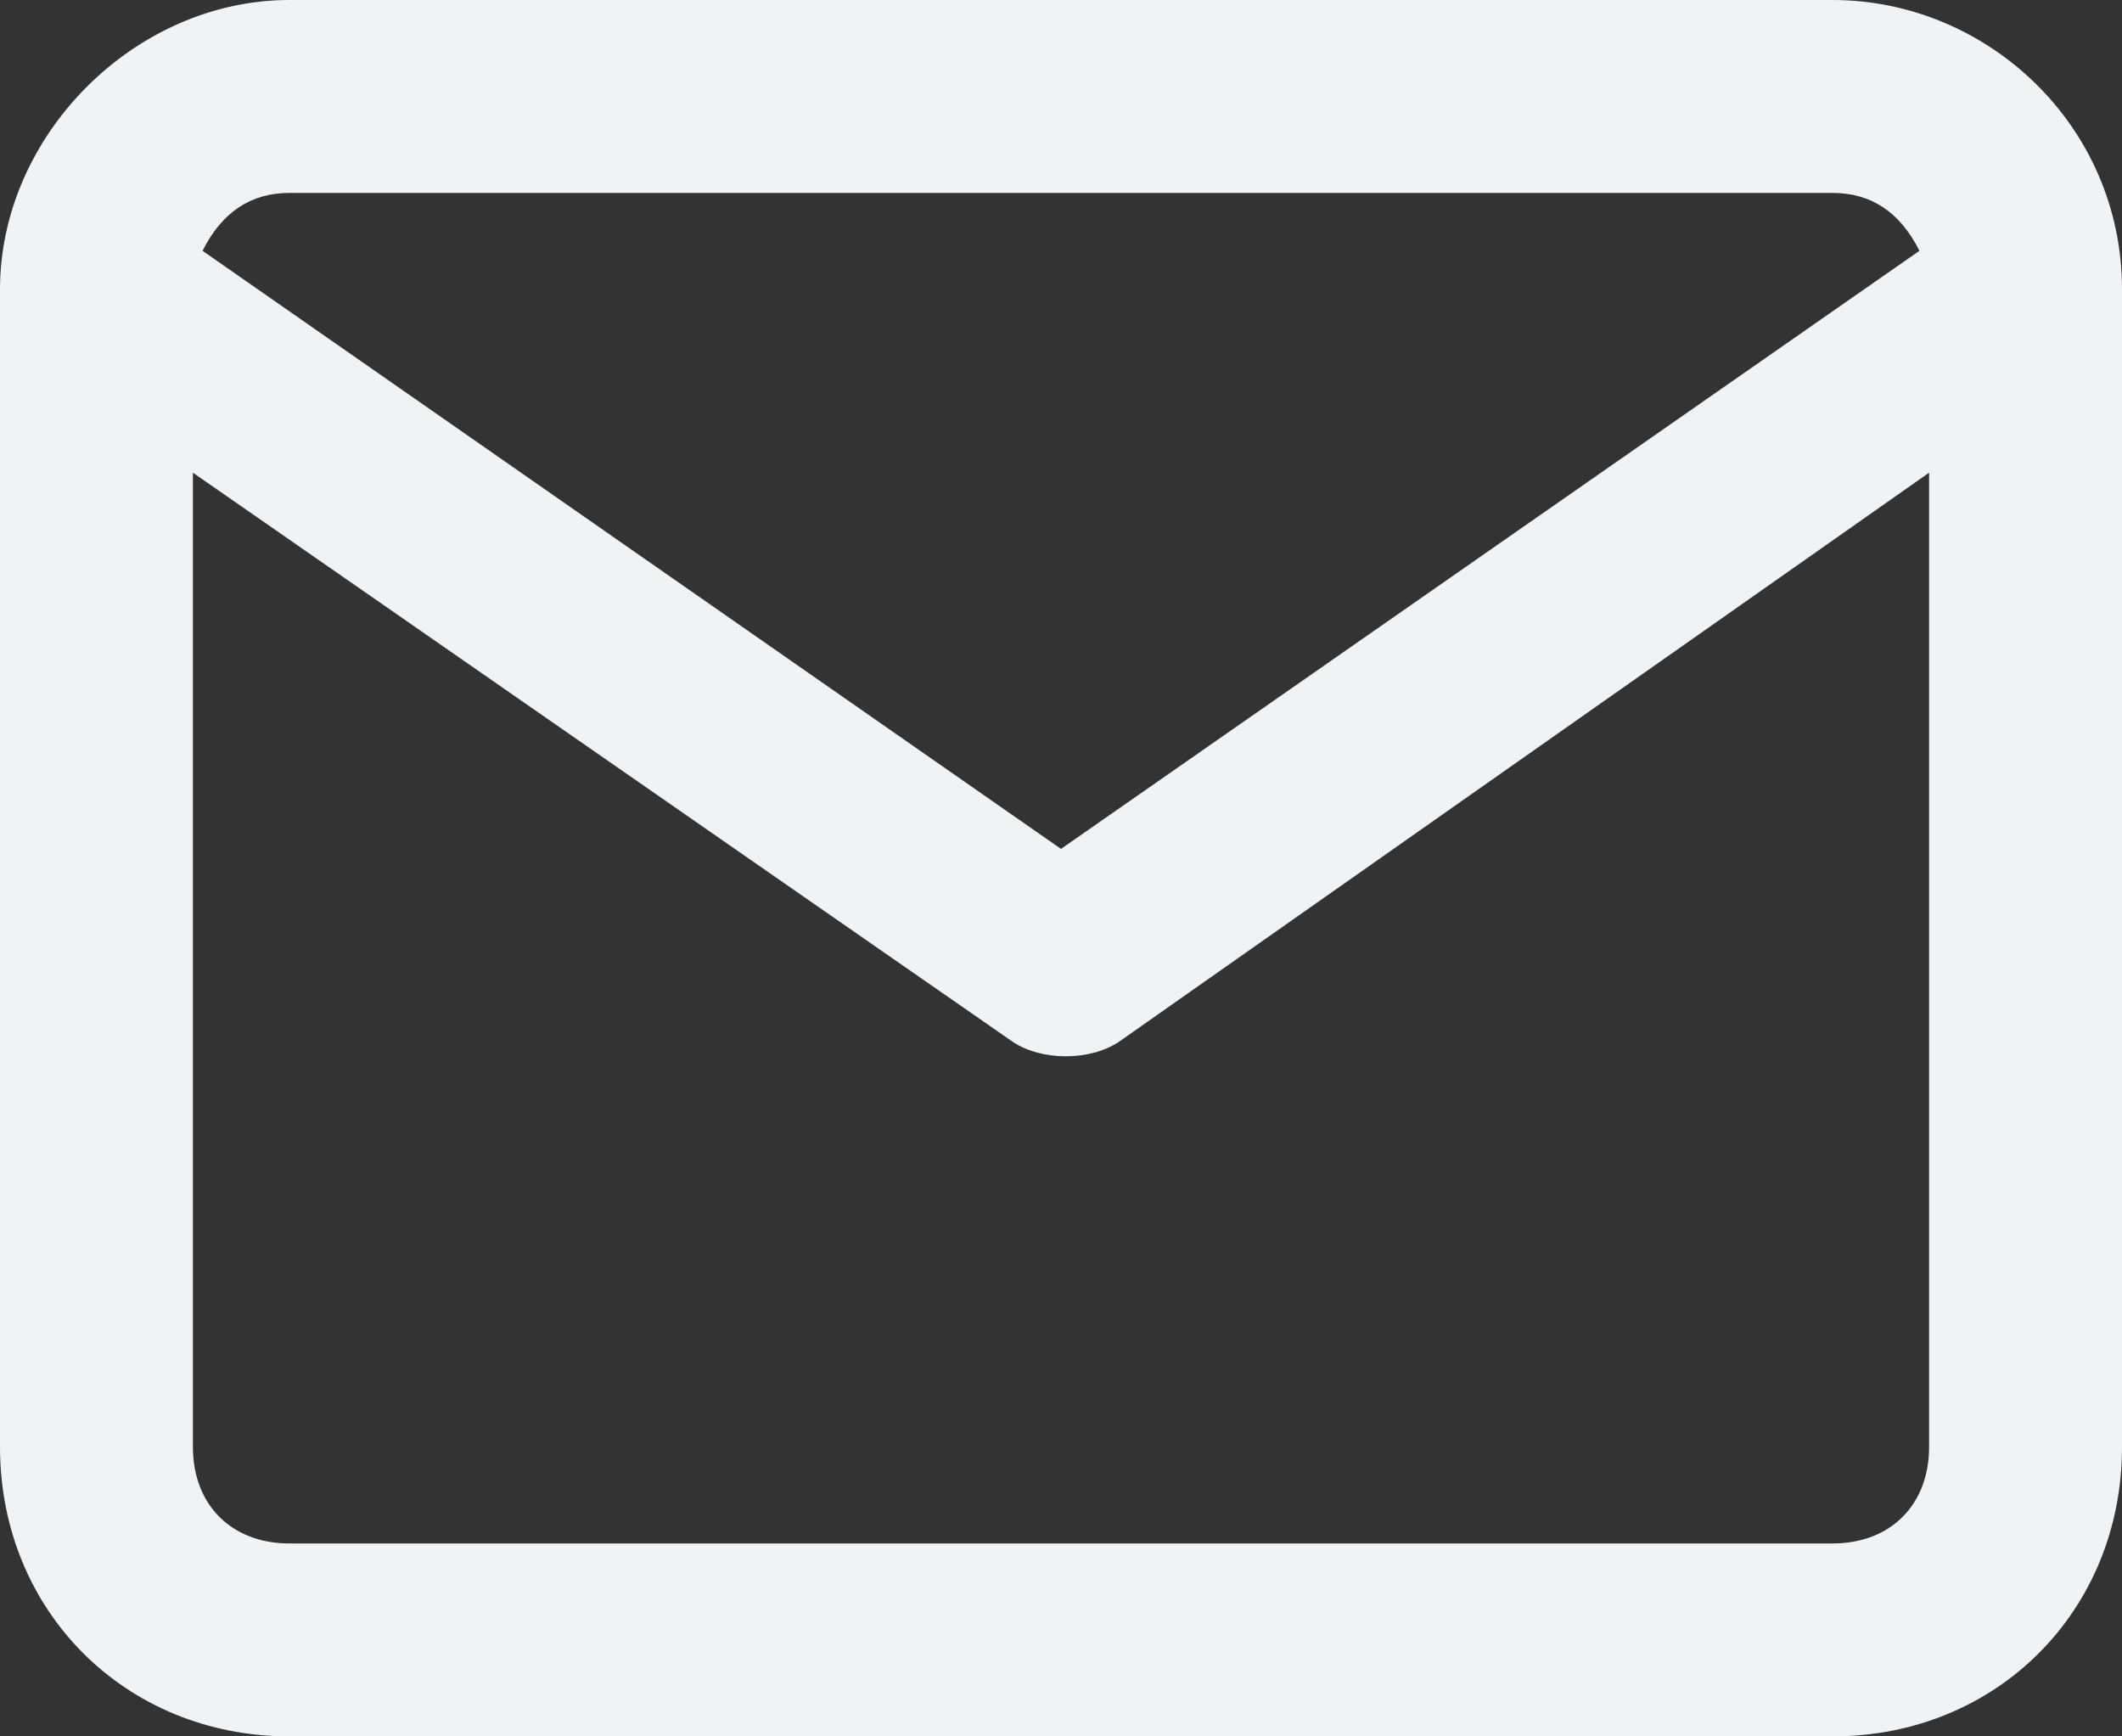 <svg width="22" height="18" viewBox="0 0 22 18" fill="none" xmlns="http://www.w3.org/2000/svg">
<rect x="0" y="0" width="22" height="18" fill="#333333" stroke="none"/>
<path d="M19 18L3 18C1.3 18 0 16.7 0 15L0 3C0 1.4 1.4 0 3 0L19 0C20.6 0 22 1.3 22 3L22 15C22 16.7 20.7 18 19 18ZM2 4.9L2 15C2 15.6 2.4 16 3 16L19 16C19.6 16 20 15.6 20 15L20 4.9L11.6 10.8C11.3 11 10.8 11 10.5 10.8L2 4.9ZM2.1 2.6L11 8.8L19.9 2.6C19.7 2.2 19.4 2 19 2L3 2C2.6 2 2.3 2.2 2.1 2.6Z" fill="#F1F2F4"/>
</svg>
